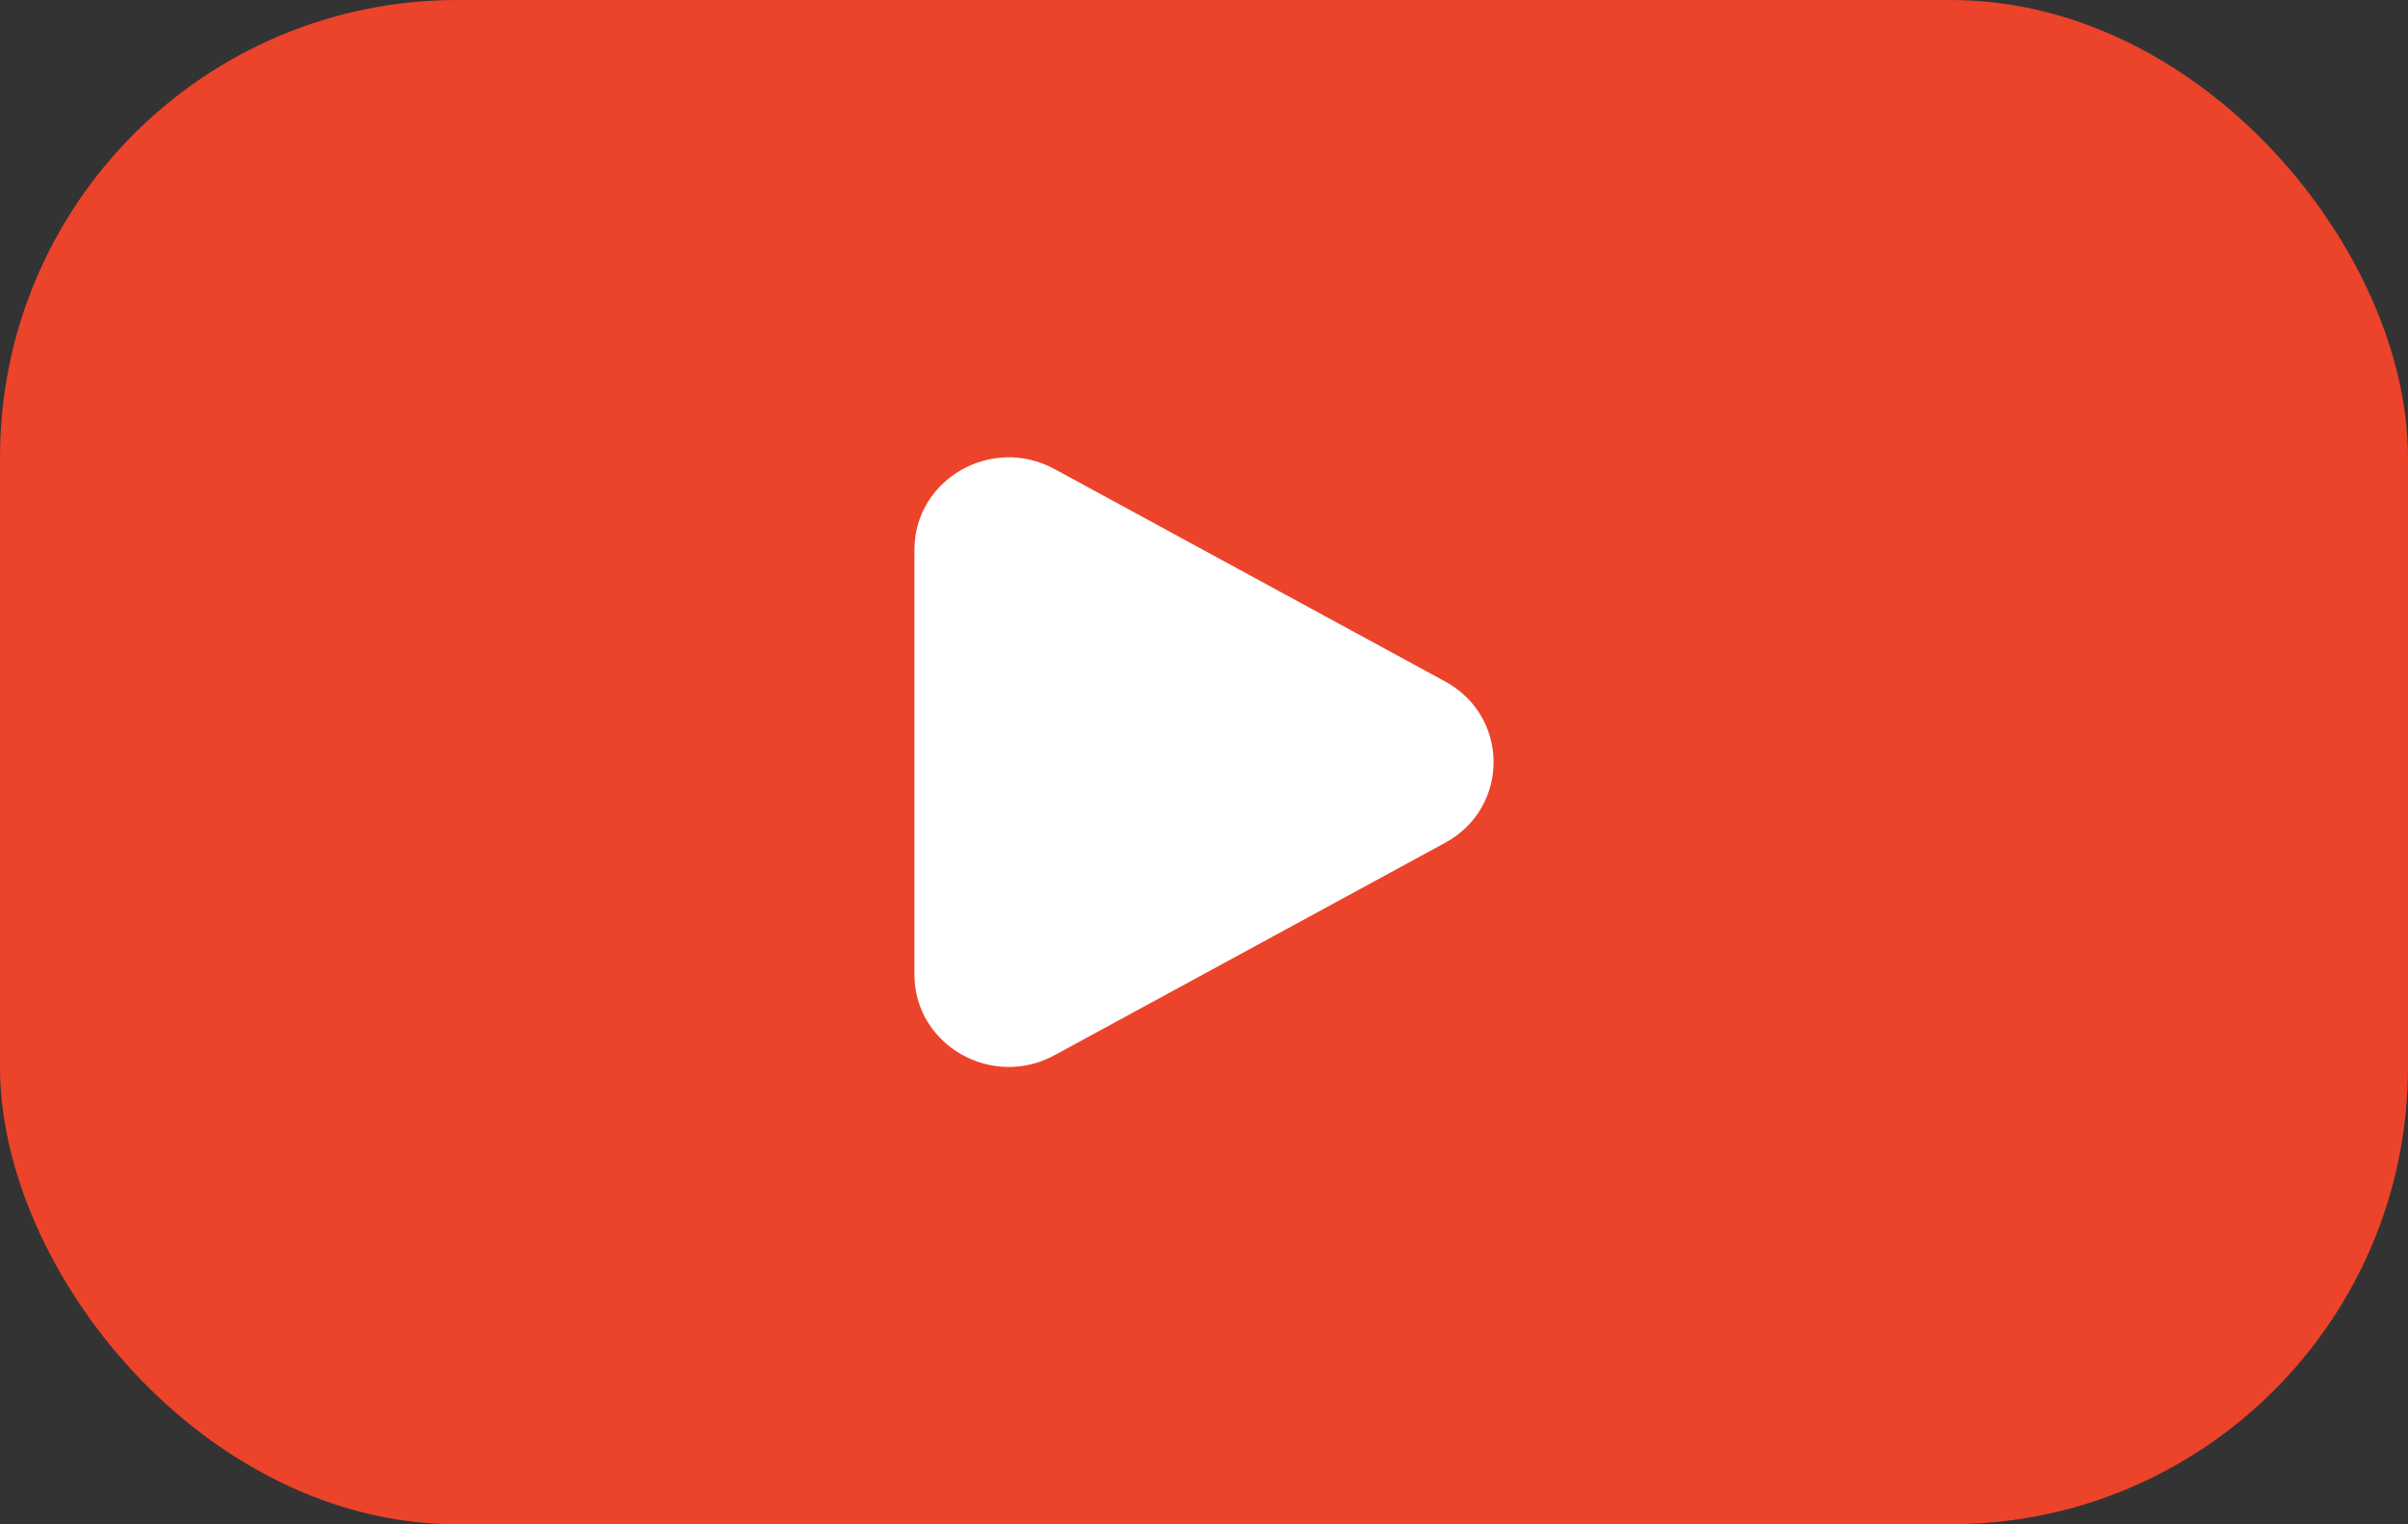 <svg width="79" height="50" viewBox="0 0 79 50" fill="none" xmlns="http://www.w3.org/2000/svg">
<rect x="0" y="0" width="79" height="50" fill="#333333" stroke="none"/>
<rect width="79" height="50" rx="15" fill="#EC432B"/>
<path d="M47.409 22.353C49.531 23.506 49.531 26.494 47.409 27.647L34.597 34.614C32.534 35.736 30 34.276 30 31.967L30 18.033C30 15.724 32.534 14.264 34.597 15.386L47.409 22.353Z" fill="white"/>
</svg>
